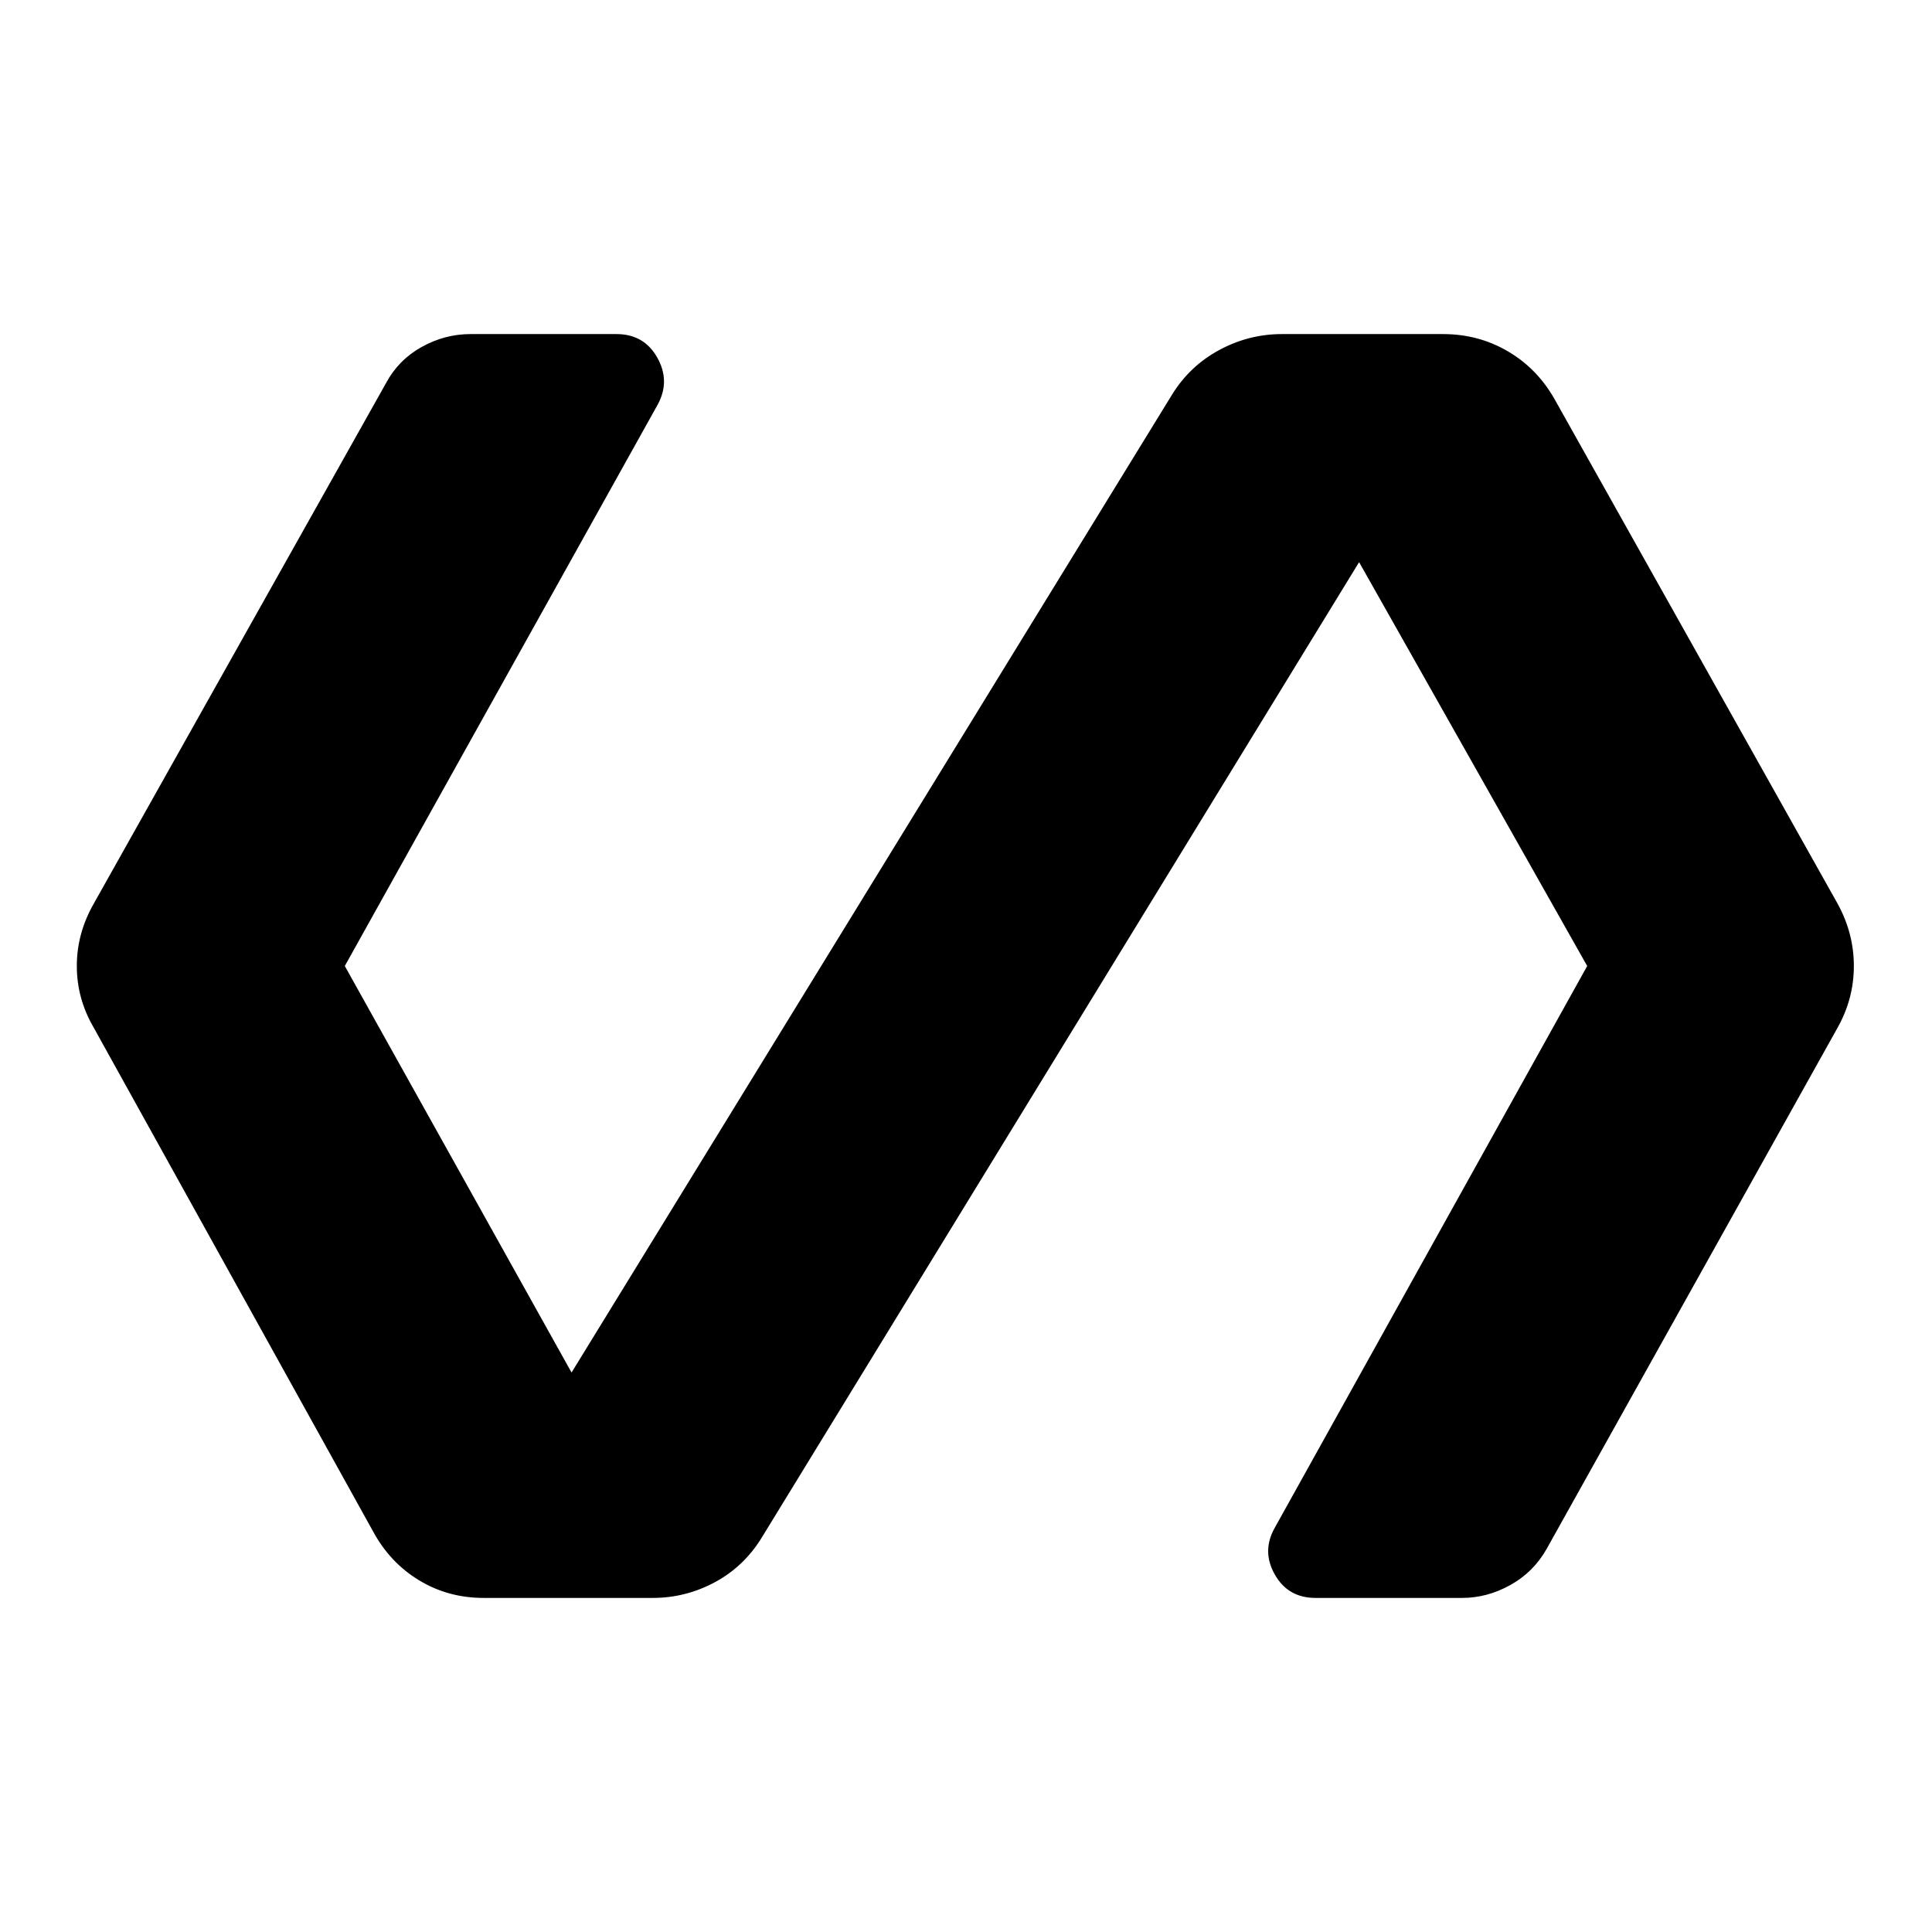 <svg xmlns="http://www.w3.org/2000/svg" height="40" viewBox="0 -960 960 960" width="40"><path d="M324.33-166h-84q-17.66 0-32.08-8.75-14.42-8.75-22.75-24.08L46.5-449.5q-8.33-14.33-8.33-30.5t8.33-30.83l145.33-258.84q6.17-11.5 17.67-17.91Q221-794 233.83-794h72.5q13.67 0 20.25 11.67 6.59 11.66.25 23.33l-155.5 279L284-278l298.33-485.83q8.84-14.34 23.5-22.25Q620.5-794 637-794h80q17.5 0 32 8.42 14.5 8.41 23.17 23.41l141 251.34q8 14.66 8 30.83 0 16.17-8 30.5L768.5-190.33q-6.5 11.5-18 17.91-11.5 6.42-24 6.42h-72.83q-13.67 0-20.25-11.67-6.59-11.66.08-23.33l155.17-279-113.34-200.67-296.5 484.17q-8.83 14.67-23.41 22.58-14.59 7.92-31.09 7.92Z"/></svg>